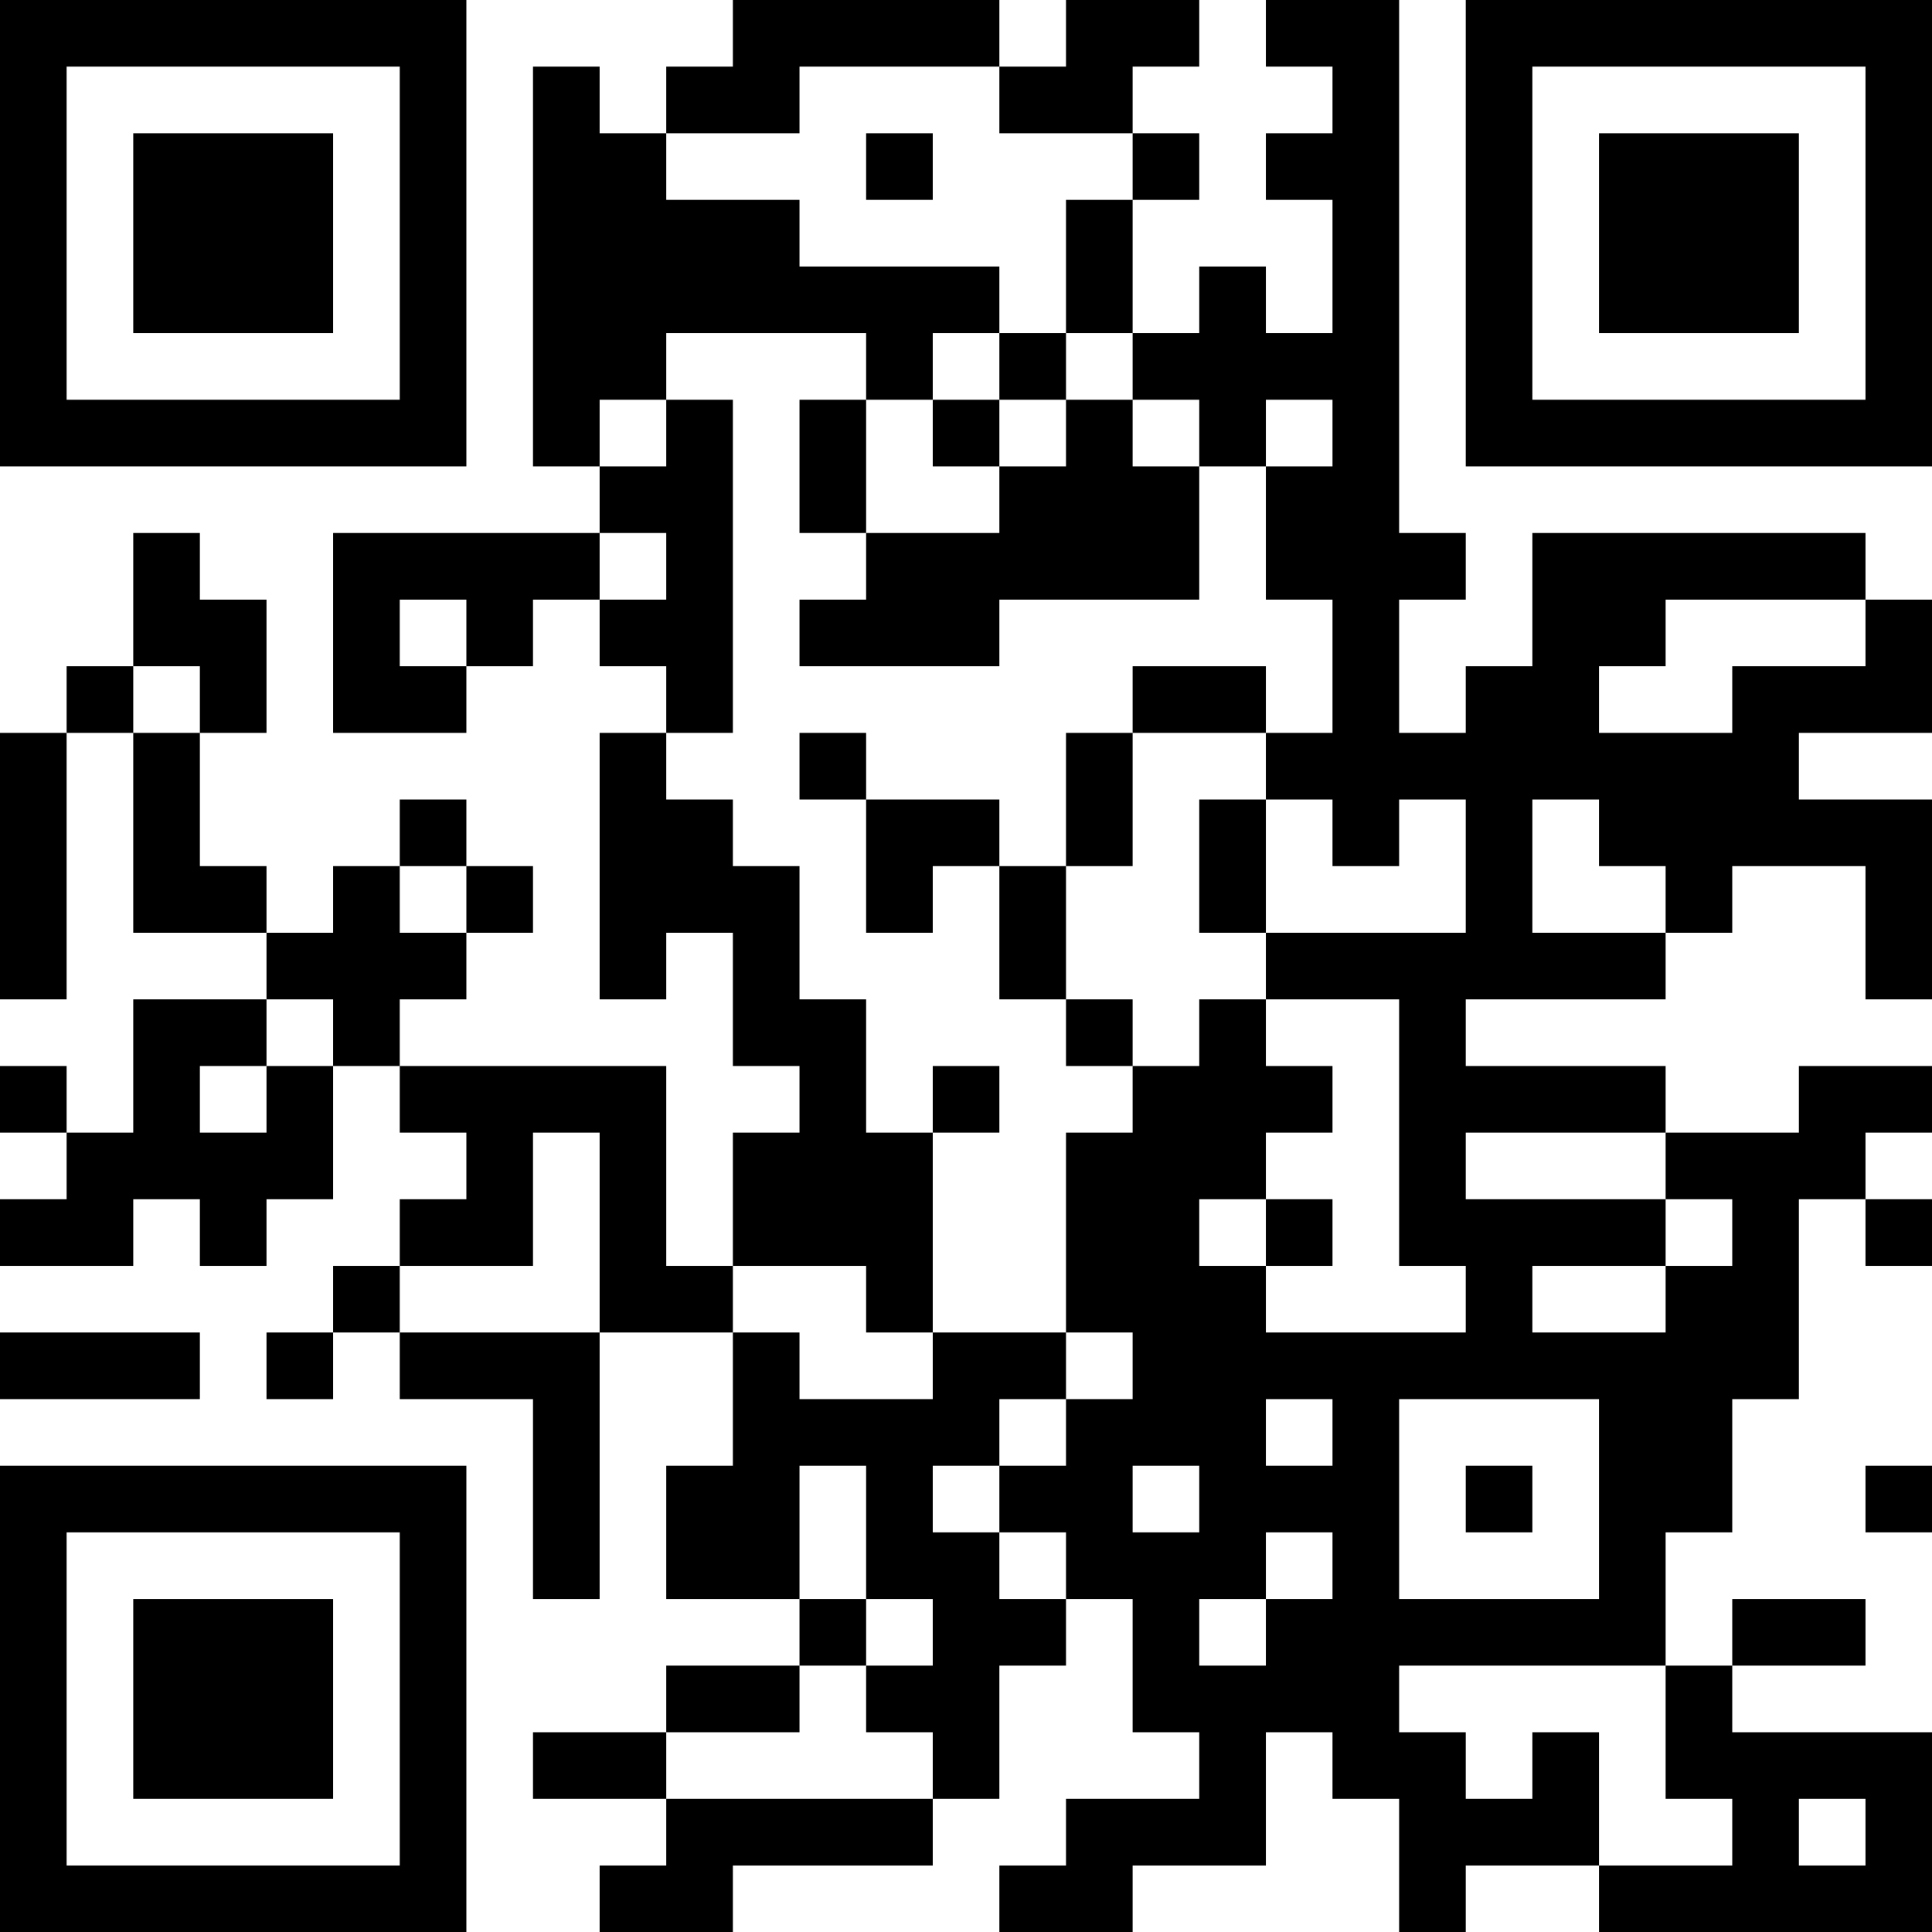 <?xml version="1.0" encoding="UTF-8"?>
<svg xmlns="http://www.w3.org/2000/svg" version="1.1" width="200" height="200" viewBox="0 0 200 200"><rect x="0" y="0" width="200" height="200" fill="#ffffff"/><g transform="scale(6.897)"><g transform="translate(0,0)"><path fill-rule="evenodd" d="M11 0L11 1L10 1L10 2L9 2L9 1L8 1L8 7L9 7L9 8L5 8L5 11L7 11L7 10L8 10L8 9L9 9L9 10L10 10L10 11L9 11L9 15L10 15L10 14L11 14L11 16L12 16L12 17L11 17L11 19L10 19L10 16L6 16L6 15L7 15L7 14L8 14L8 13L7 13L7 12L6 12L6 13L5 13L5 14L4 14L4 13L3 13L3 11L4 11L4 9L3 9L3 8L2 8L2 10L1 10L1 11L0 11L0 15L1 15L1 11L2 11L2 14L4 14L4 15L2 15L2 17L1 17L1 16L0 16L0 17L1 17L1 18L0 18L0 19L2 19L2 18L3 18L3 19L4 19L4 18L5 18L5 16L6 16L6 17L7 17L7 18L6 18L6 19L5 19L5 20L4 20L4 21L5 21L5 20L6 20L6 21L8 21L8 24L9 24L9 20L11 20L11 22L10 22L10 24L12 24L12 25L10 25L10 26L8 26L8 27L10 27L10 28L9 28L9 29L11 29L11 28L14 28L14 27L15 27L15 25L16 25L16 24L17 24L17 26L18 26L18 27L16 27L16 28L15 28L15 29L17 29L17 28L19 28L19 26L20 26L20 27L21 27L21 29L22 29L22 28L24 28L24 29L29 29L29 26L26 26L26 25L28 25L28 24L26 24L26 25L25 25L25 23L26 23L26 21L27 21L27 18L28 18L28 19L29 19L29 18L28 18L28 17L29 17L29 16L27 16L27 17L25 17L25 16L22 16L22 15L25 15L25 14L26 14L26 13L28 13L28 15L29 15L29 12L27 12L27 11L29 11L29 9L28 9L28 8L23 8L23 10L22 10L22 11L21 11L21 9L22 9L22 8L21 8L21 0L19 0L19 1L20 1L20 2L19 2L19 3L20 3L20 5L19 5L19 4L18 4L18 5L17 5L17 3L18 3L18 2L17 2L17 1L18 1L18 0L16 0L16 1L15 1L15 0ZM12 1L12 2L10 2L10 3L12 3L12 4L15 4L15 5L14 5L14 6L13 6L13 5L10 5L10 6L9 6L9 7L10 7L10 6L11 6L11 11L10 11L10 12L11 12L11 13L12 13L12 15L13 15L13 17L14 17L14 20L13 20L13 19L11 19L11 20L12 20L12 21L14 21L14 20L16 20L16 21L15 21L15 22L14 22L14 23L15 23L15 24L16 24L16 23L15 23L15 22L16 22L16 21L17 21L17 20L16 20L16 17L17 17L17 16L18 16L18 15L19 15L19 16L20 16L20 17L19 17L19 18L18 18L18 19L19 19L19 20L22 20L22 19L21 19L21 15L19 15L19 14L22 14L22 12L21 12L21 13L20 13L20 12L19 12L19 11L20 11L20 9L19 9L19 7L20 7L20 6L19 6L19 7L18 7L18 6L17 6L17 5L16 5L16 3L17 3L17 2L15 2L15 1ZM13 2L13 3L14 3L14 2ZM15 5L15 6L14 6L14 7L15 7L15 8L13 8L13 6L12 6L12 8L13 8L13 9L12 9L12 10L15 10L15 9L18 9L18 7L17 7L17 6L16 6L16 5ZM15 6L15 7L16 7L16 6ZM9 8L9 9L10 9L10 8ZM6 9L6 10L7 10L7 9ZM25 9L25 10L24 10L24 11L26 11L26 10L28 10L28 9ZM2 10L2 11L3 11L3 10ZM17 10L17 11L16 11L16 13L15 13L15 12L13 12L13 11L12 11L12 12L13 12L13 14L14 14L14 13L15 13L15 15L16 15L16 16L17 16L17 15L16 15L16 13L17 13L17 11L19 11L19 10ZM18 12L18 14L19 14L19 12ZM23 12L23 14L25 14L25 13L24 13L24 12ZM6 13L6 14L7 14L7 13ZM4 15L4 16L3 16L3 17L4 17L4 16L5 16L5 15ZM14 16L14 17L15 17L15 16ZM8 17L8 19L6 19L6 20L9 20L9 17ZM22 17L22 18L25 18L25 19L23 19L23 20L25 20L25 19L26 19L26 18L25 18L25 17ZM19 18L19 19L20 19L20 18ZM0 20L0 21L3 21L3 20ZM19 21L19 22L20 22L20 21ZM21 21L21 24L24 24L24 21ZM12 22L12 24L13 24L13 25L12 25L12 26L10 26L10 27L14 27L14 26L13 26L13 25L14 25L14 24L13 24L13 22ZM17 22L17 23L18 23L18 22ZM22 22L22 23L23 23L23 22ZM28 22L28 23L29 23L29 22ZM19 23L19 24L18 24L18 25L19 25L19 24L20 24L20 23ZM21 25L21 26L22 26L22 27L23 27L23 26L24 26L24 28L26 28L26 27L25 27L25 25ZM27 27L27 28L28 28L28 27ZM0 0L0 7L7 7L7 0ZM1 1L1 6L6 6L6 1ZM2 2L2 5L5 5L5 2ZM22 0L22 7L29 7L29 0ZM23 1L23 6L28 6L28 1ZM24 2L24 5L27 5L27 2ZM0 22L0 29L7 29L7 22ZM1 23L1 28L6 28L6 23ZM2 24L2 27L5 27L5 24Z" fill="#000000"/></g></g></svg>
